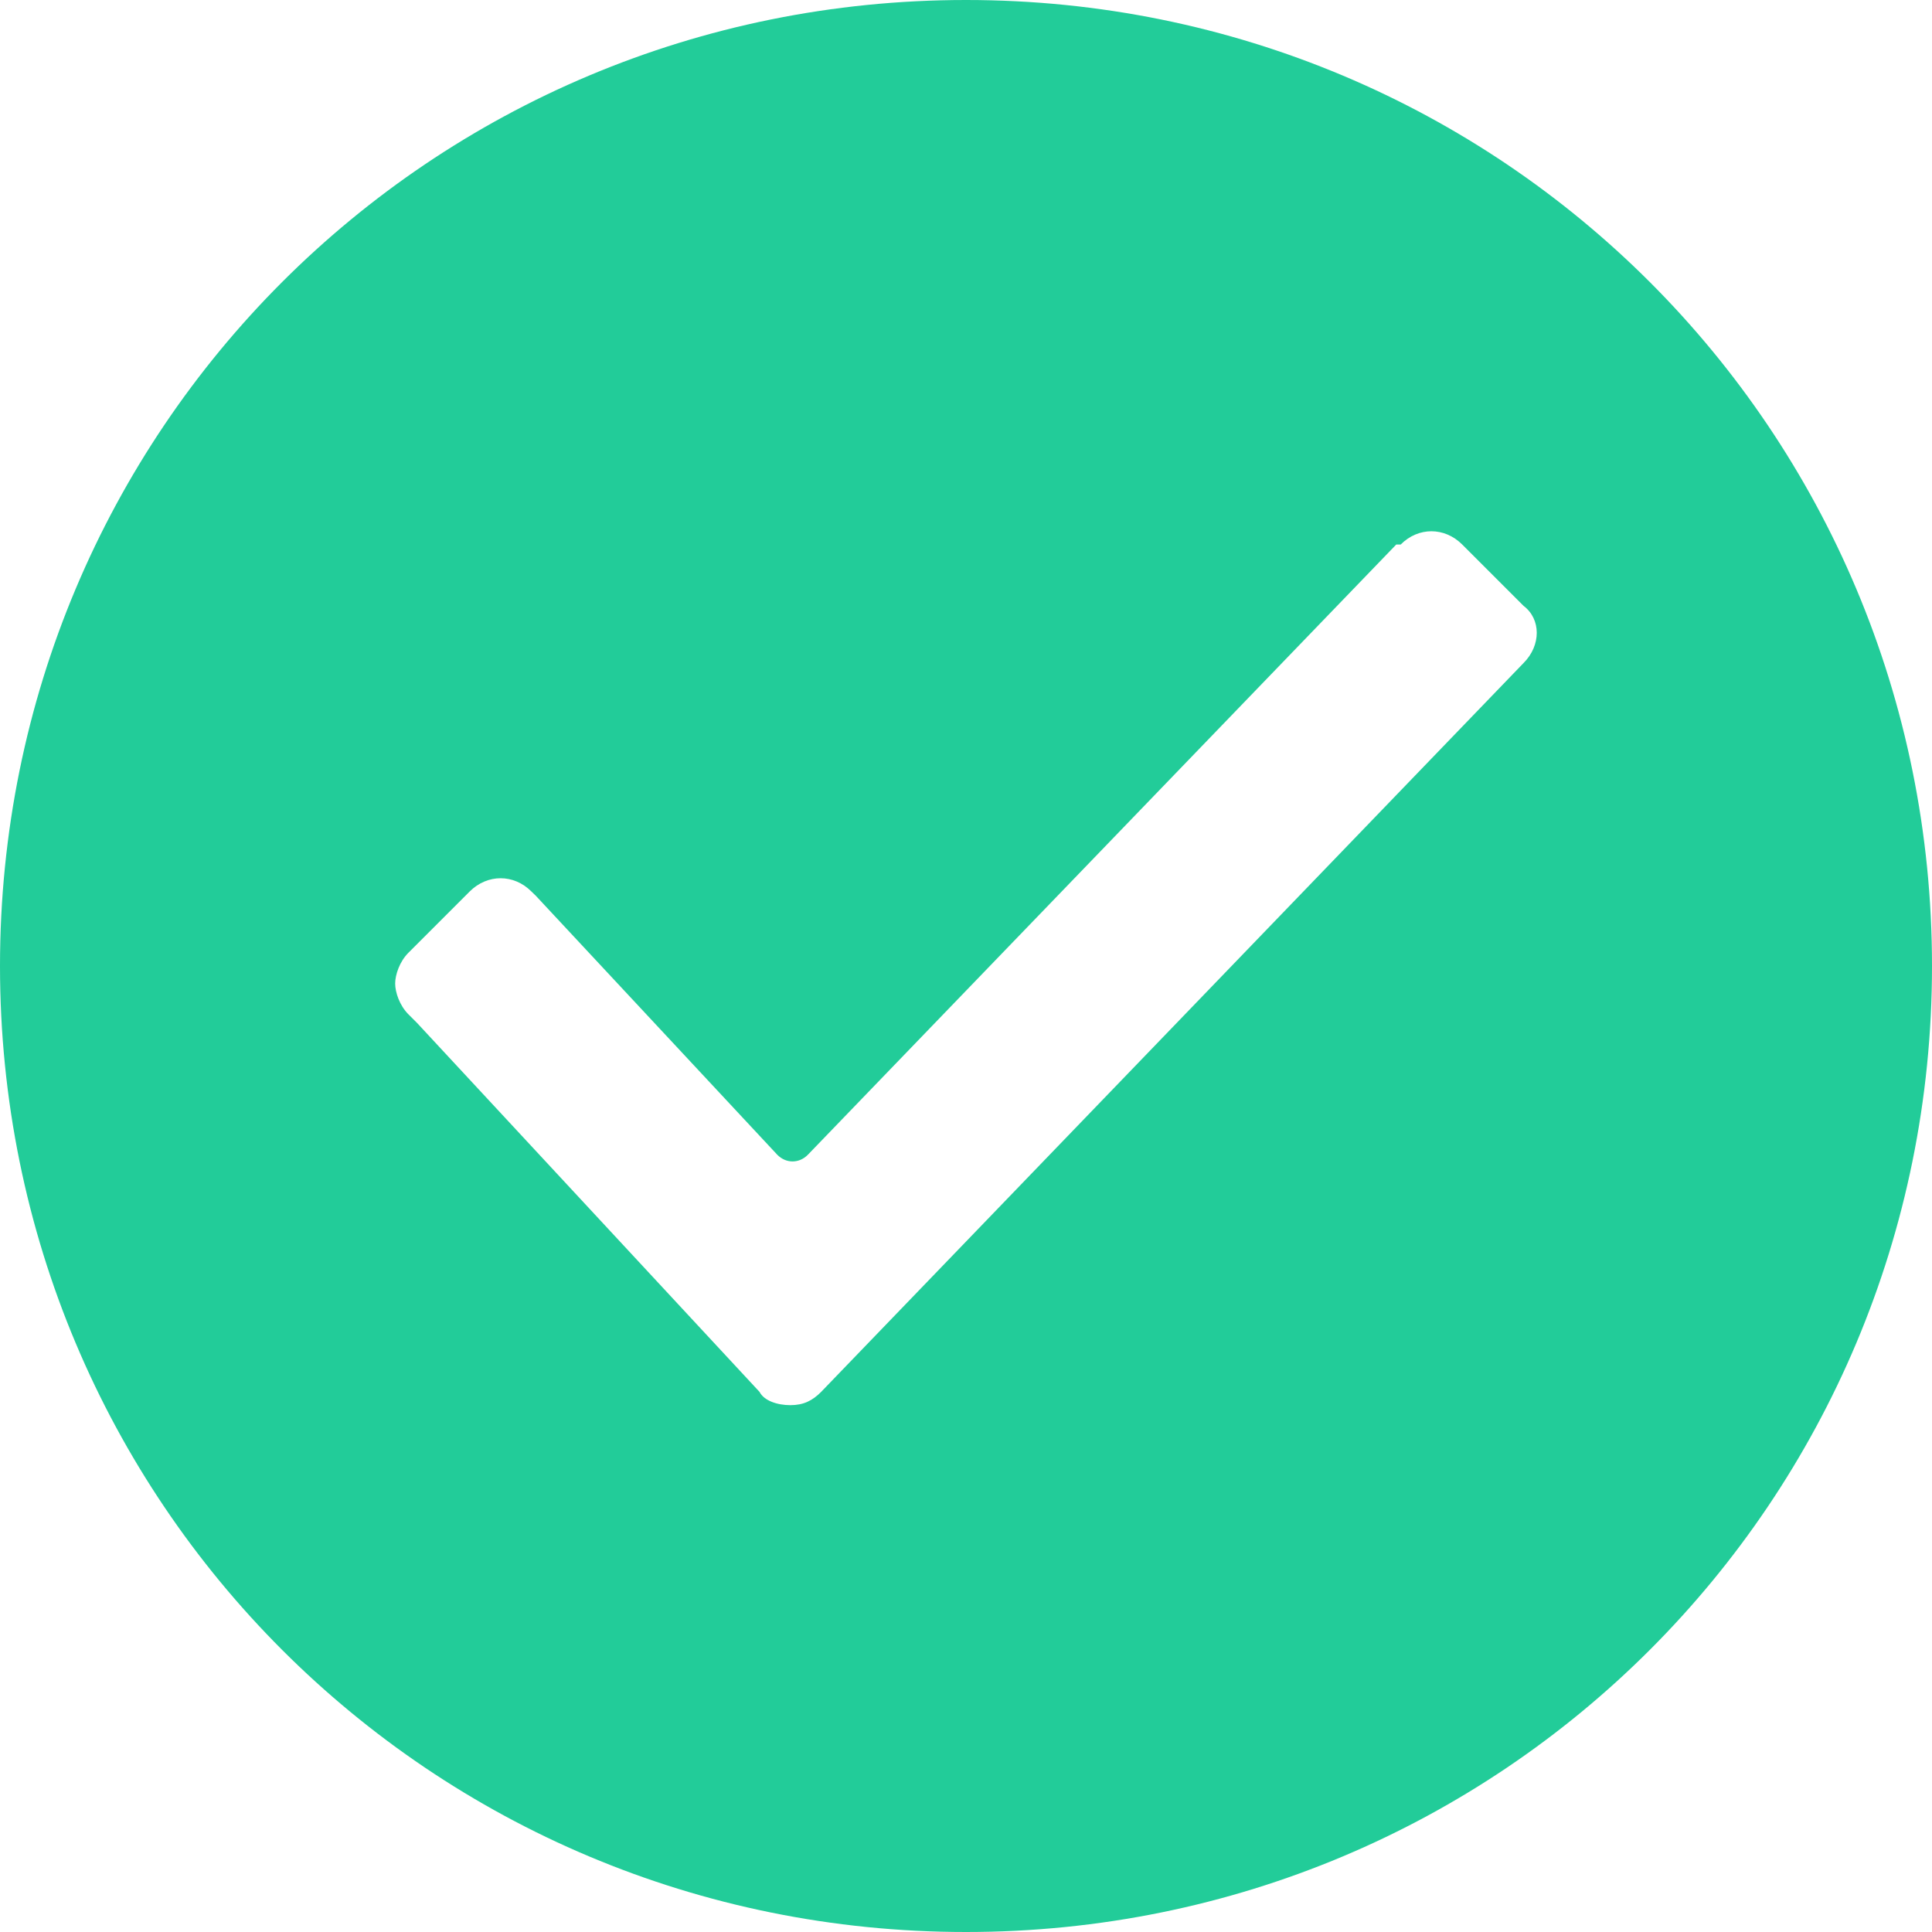 <svg width="13" height="13" viewBox="0 0 13 13" fill="none" xmlns="http://www.w3.org/2000/svg">
<path d="M6.5 0C2.895 0 0 2.895 0 6.5C0 10.104 2.895 13 6.5 13C10.104 13 13 10.104 13 6.5C13 2.895 10.104 0 6.5 0ZM10.252 4.461L5.525 9.366C5.466 9.425 5.407 9.455 5.318 9.455C5.23 9.455 5.141 9.425 5.111 9.366L2.807 6.884L2.748 6.825C2.689 6.766 2.659 6.677 2.659 6.618C2.659 6.559 2.689 6.47 2.748 6.411L3.161 5.998C3.28 5.88 3.457 5.88 3.575 5.998L3.605 6.027L5.23 7.77C5.289 7.83 5.377 7.83 5.436 7.77L9.395 3.664H9.425C9.543 3.545 9.72 3.545 9.839 3.664L10.252 4.077C10.37 4.166 10.37 4.343 10.252 4.461Z" fill="#22CC99"/>
</svg>
